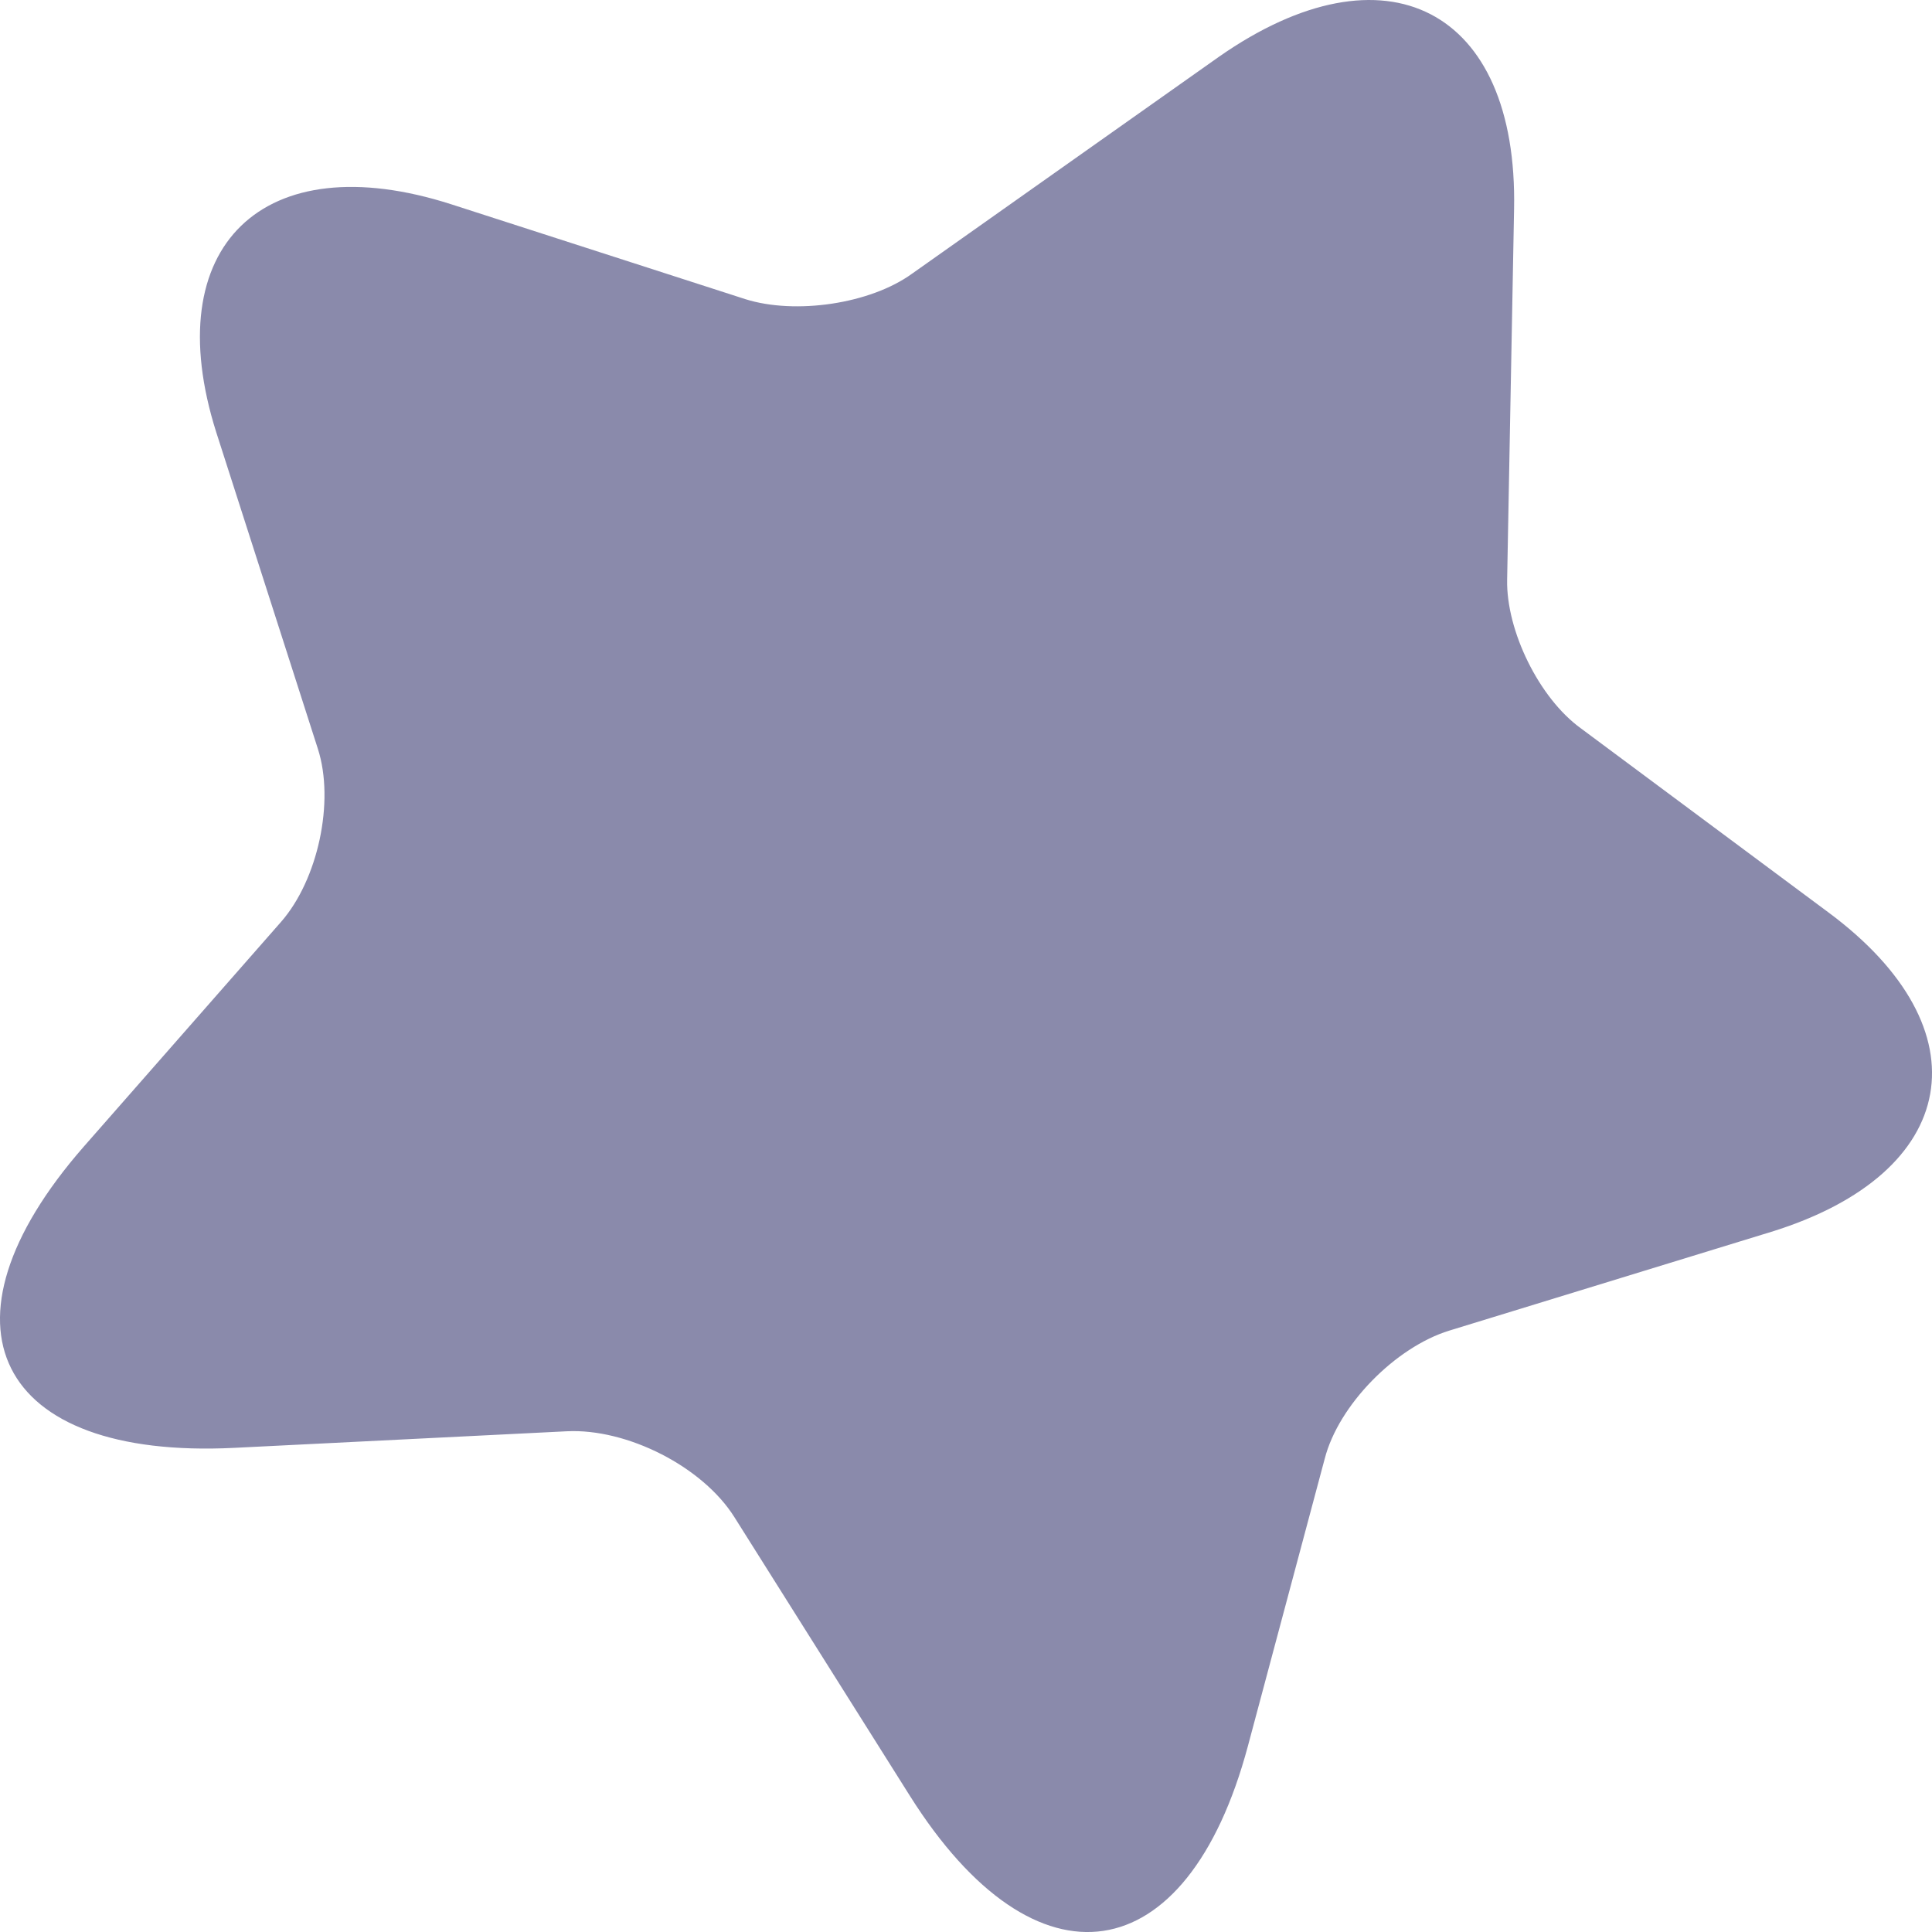 <svg width="22" height="22" viewBox="0 0 22 22" fill="none" xmlns="http://www.w3.org/2000/svg">
<path d="M17.241 2.382L17.162 6.602C17.151 7.181 17.525 7.949 18.002 8.294L20.817 10.387C22.622 11.723 22.327 13.359 20.17 14.027L16.503 15.152C15.89 15.341 15.243 15.998 15.085 16.61L14.21 19.883C13.518 22.466 11.793 22.722 10.362 20.451L8.364 17.278C8.001 16.699 7.139 16.265 6.457 16.298L2.666 16.487C-0.047 16.621 -0.819 15.085 0.952 13.059L3.2 10.498C3.62 10.019 3.813 9.129 3.62 8.528L2.462 4.921C1.792 2.805 2.995 1.637 5.141 2.327L8.489 3.407C9.057 3.585 9.908 3.462 10.385 3.117L13.881 0.646C15.777 -0.679 17.287 0.1 17.241 2.382Z" fill="#8A8AAB"/>
</svg>
